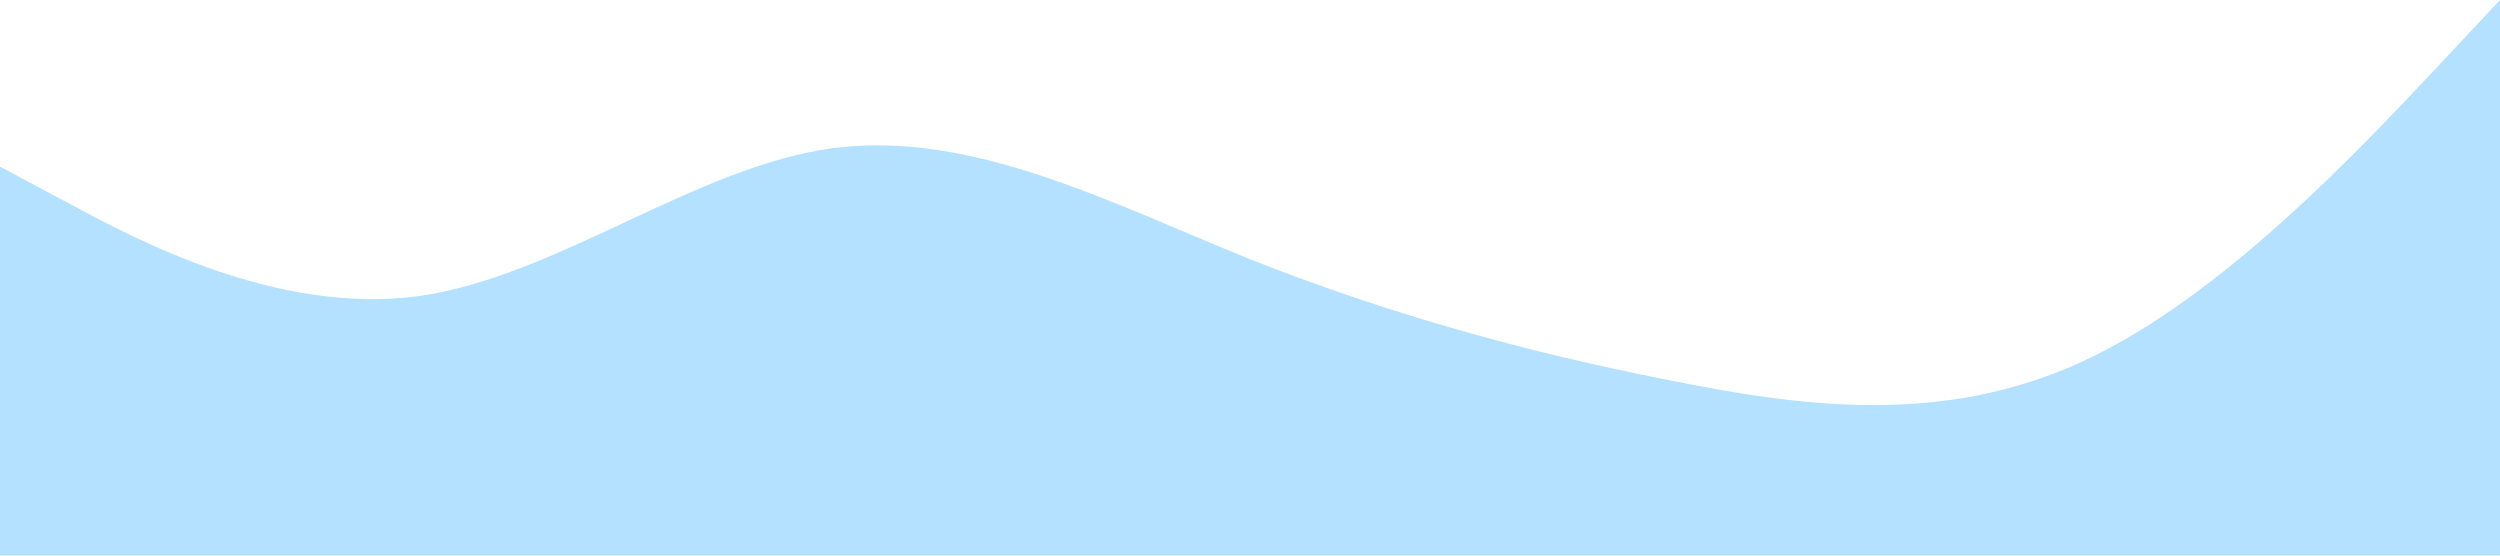 <svg xmlns="http://www.w3.org/2000/svg" viewBox="0 0 1440 320">
  <path fill="#0099ff" fill-opacity="0.3" d="M0,96L40,117.3C80,139,160,181,240,170.7C320,160,400,96,480,85.3C560,75,640,117,720,149.3C800,181,880,203,960,218.7C1040,235,1120,245,1200,208C1280,171,1360,85,1400,42.7L1440,0L1440,320L1400,320C1360,320,1280,320,1200,320C1120,320,1040,320,960,320C880,320,800,320,720,320C640,320,560,320,480,320C400,320,320,320,240,320C160,320,80,320,40,320L0,320Z"></path>
</svg>